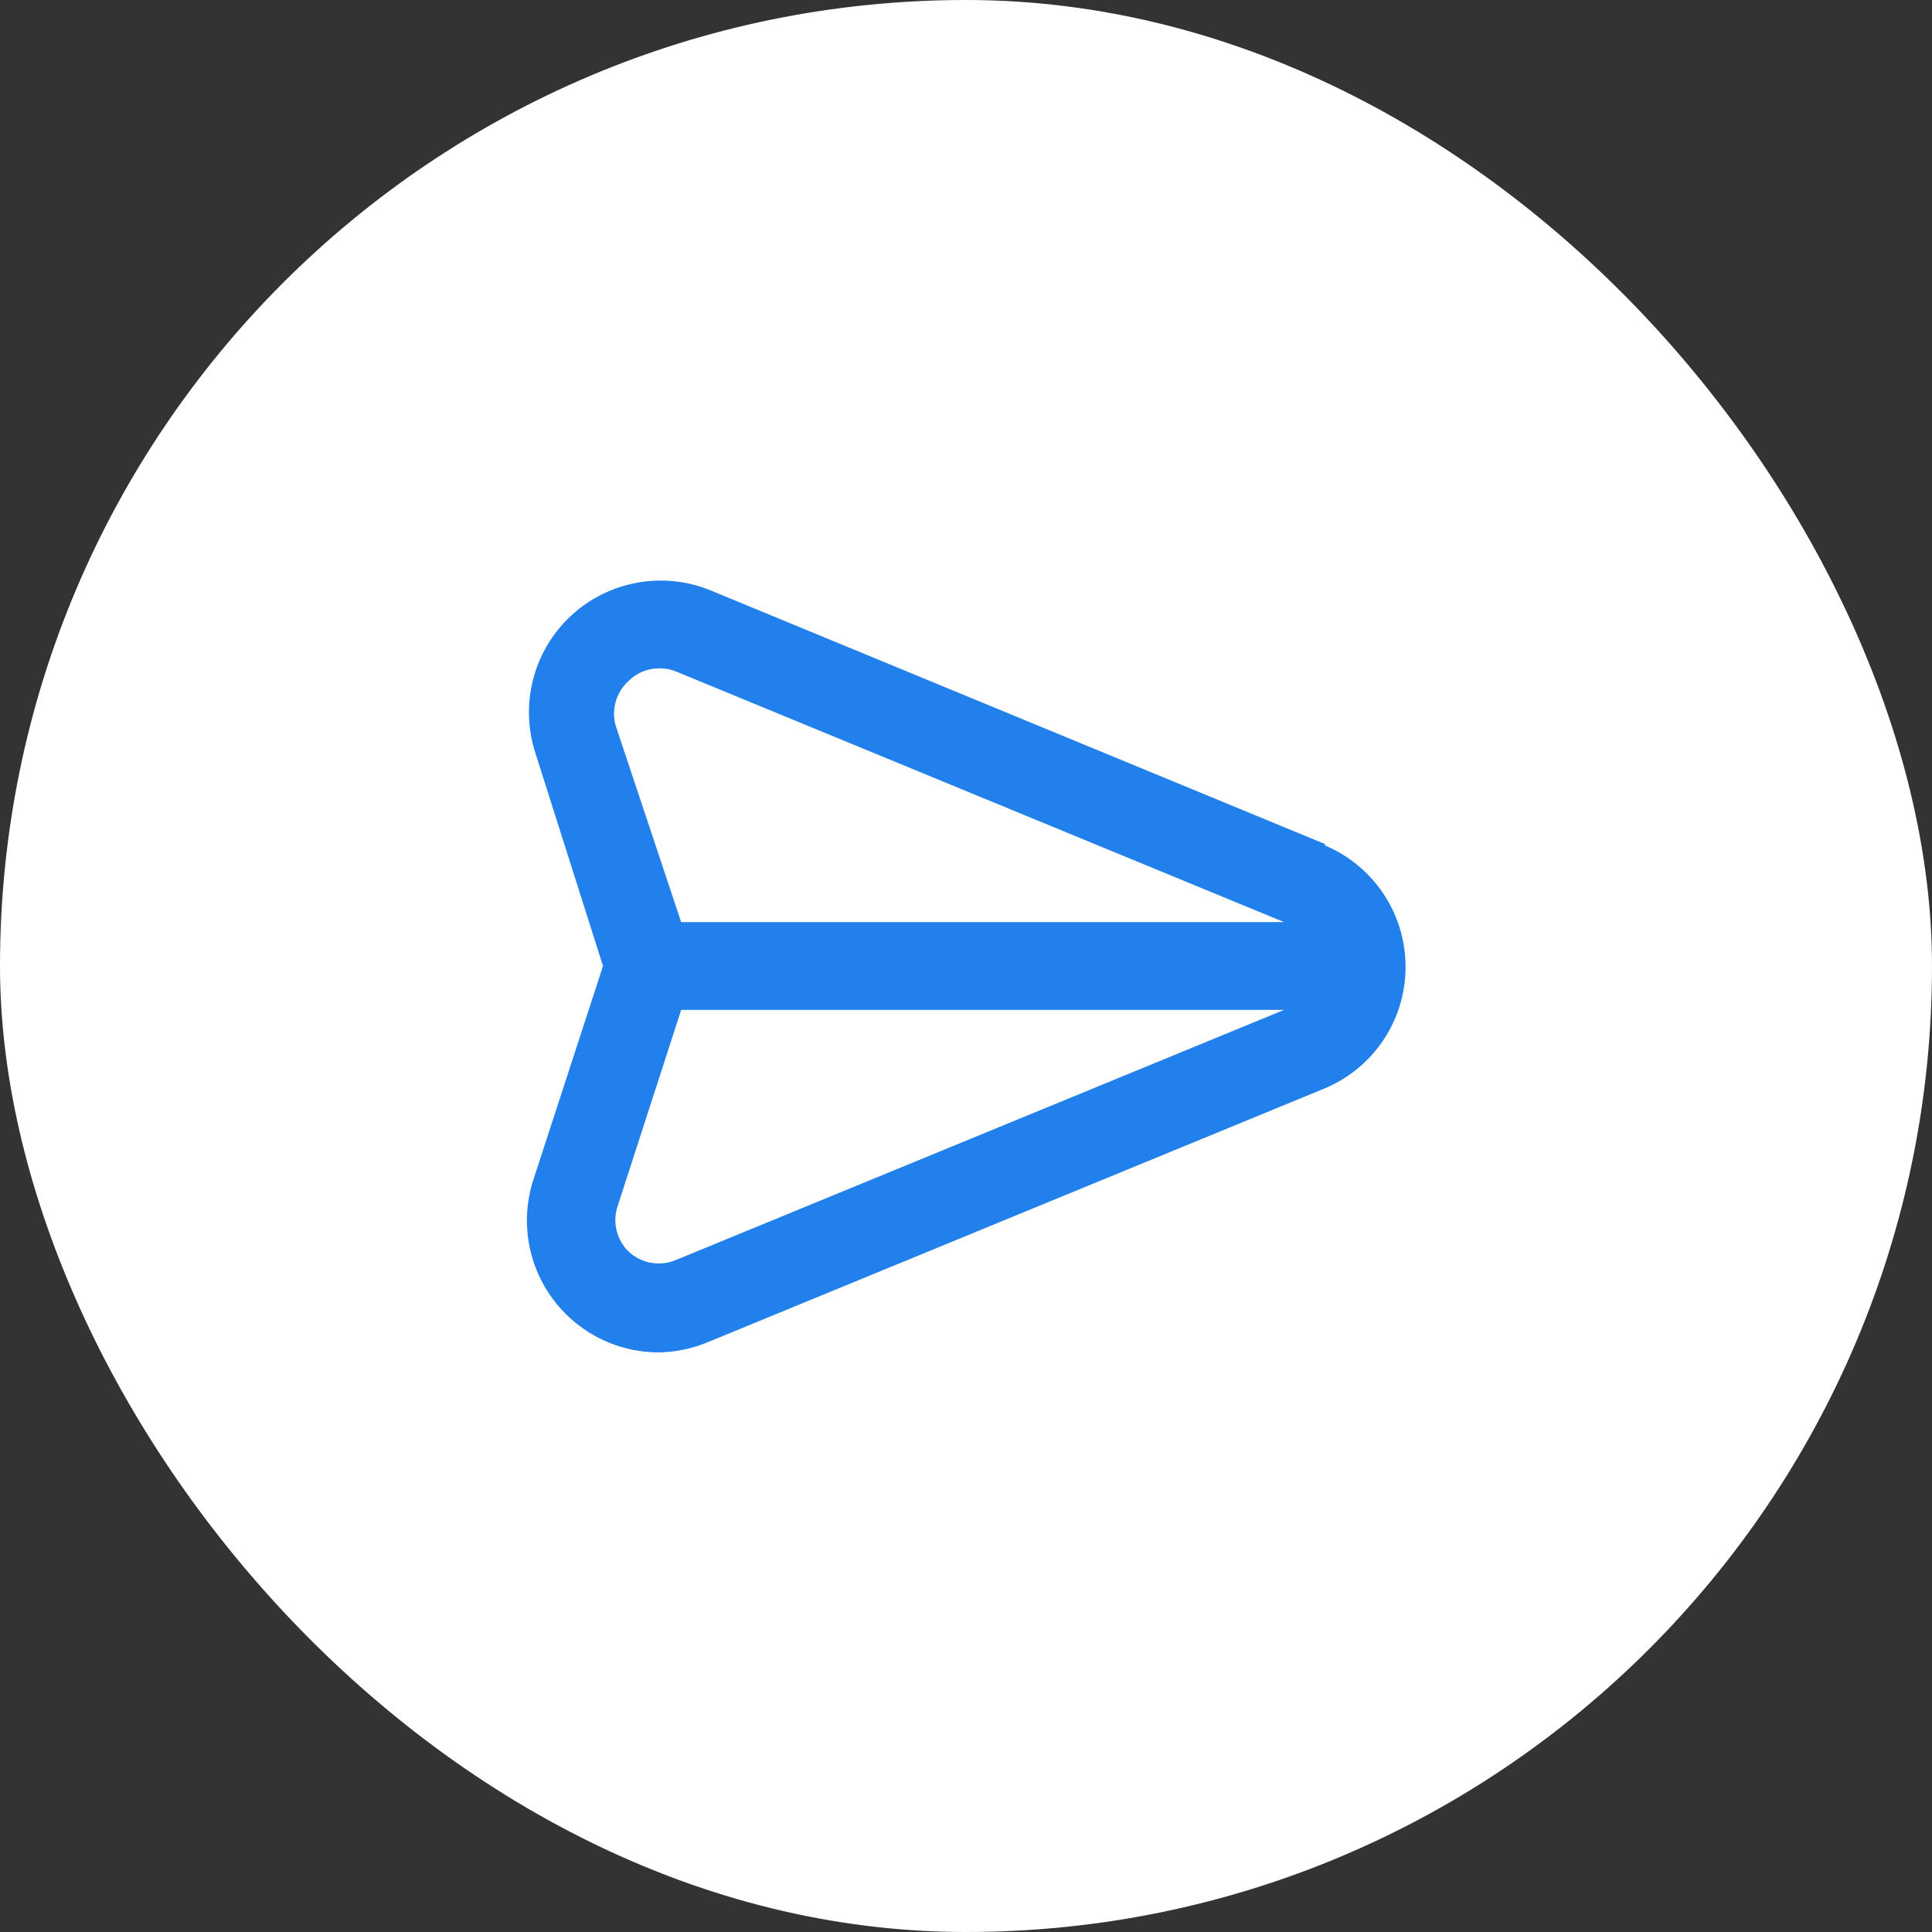 <svg width="44" height="44" viewBox="0 0 44 44" fill="none" xmlns="http://www.w3.org/2000/svg">
<rect x="0" y="0" width="44" height="44" fill="#333333" stroke="none"/>
<rect width="44" height="44" rx="22" fill="white"/>
<path d="M30.193 19.23L16.193 13.45C15.664 13.23 15.082 13.168 14.518 13.269C13.954 13.37 13.43 13.63 13.009 14.019C12.588 14.409 12.288 14.91 12.143 15.465C11.999 16.02 12.016 16.605 12.193 17.15L13.733 22L12.153 26.85C11.971 27.397 11.951 27.985 12.095 28.544C12.238 29.103 12.54 29.608 12.963 30C13.508 30.505 14.221 30.79 14.963 30.8C15.358 30.799 15.749 30.721 16.113 30.57L30.163 24.79C30.711 24.562 31.178 24.178 31.507 23.685C31.836 23.192 32.011 22.612 32.011 22.02C32.011 21.427 31.836 20.848 31.507 20.355C31.178 19.862 30.711 19.477 30.163 19.25L30.193 19.23ZM15.383 28.7C15.207 28.772 15.014 28.793 14.826 28.759C14.638 28.726 14.464 28.639 14.323 28.51C14.191 28.384 14.097 28.224 14.049 28.047C14.001 27.871 14.003 27.685 14.053 27.51L15.513 23H29.243L15.383 28.7ZM15.513 21L14.023 16.53C13.973 16.354 13.971 16.168 14.019 15.992C14.066 15.816 14.161 15.656 14.293 15.53C14.388 15.431 14.501 15.352 14.626 15.299C14.752 15.246 14.887 15.219 15.023 15.22C15.158 15.22 15.29 15.247 15.413 15.3L29.243 21H15.513Z" fill="#2280ED"/>
</svg>
